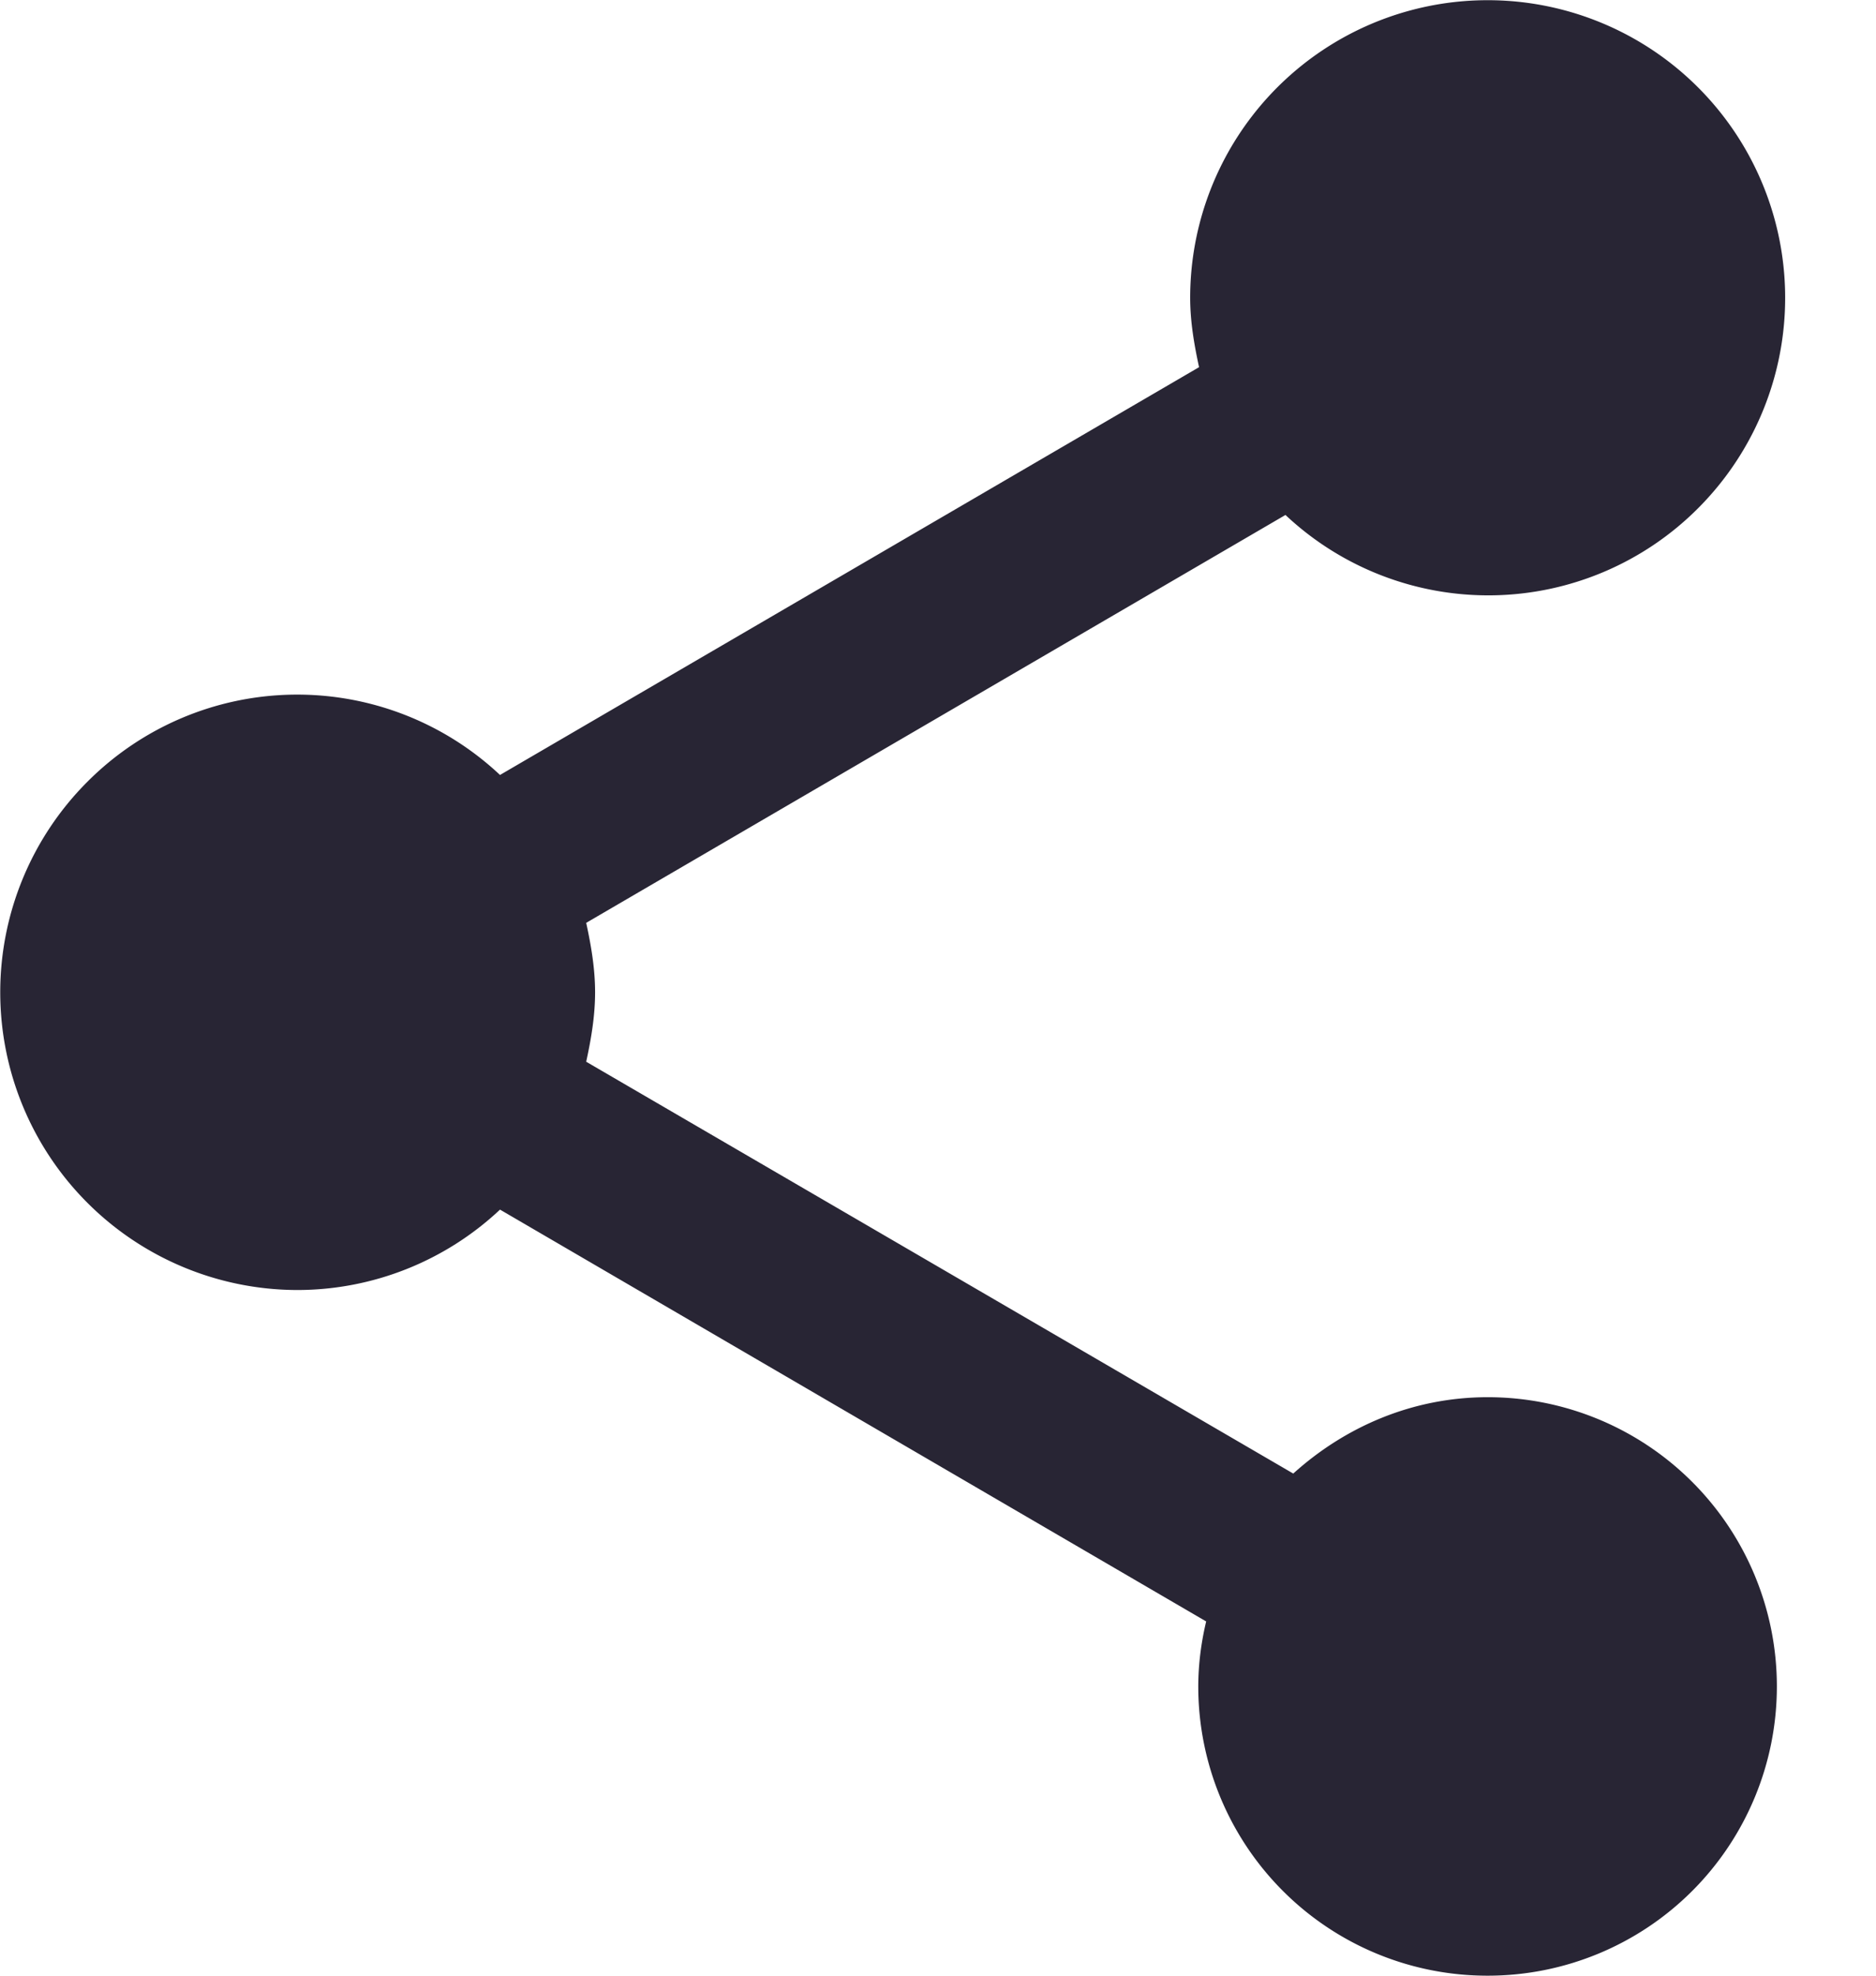 <svg width="19" height="20" viewBox="0 0 19 20" fill="none" xmlns="http://www.w3.org/2000/svg"><path d="M15.068 14.144c-.764 0-1.447.301-1.97.773l-7.161-4.169c.05-.23.09-.462.09-.703 0-.24-.04-.472-.09-.703l7.082-4.129a3 3 0 0 0 4.18-.069 3.013 3.013 0 1 0-5.145-2.13c0 .24.04.472.09.703L5.064 7.845a3 3 0 0 0-4.18.07 3.014 3.014 0 0 0 2.13 5.144 3 3 0 0 0 2.05-.814l7.152 4.169c-.05.21-.08.432-.08.663A2.928 2.928 0 0 0 15.068 20a2.928 2.928 0 1 0 0-5.856z" fill="#282534"/></svg>